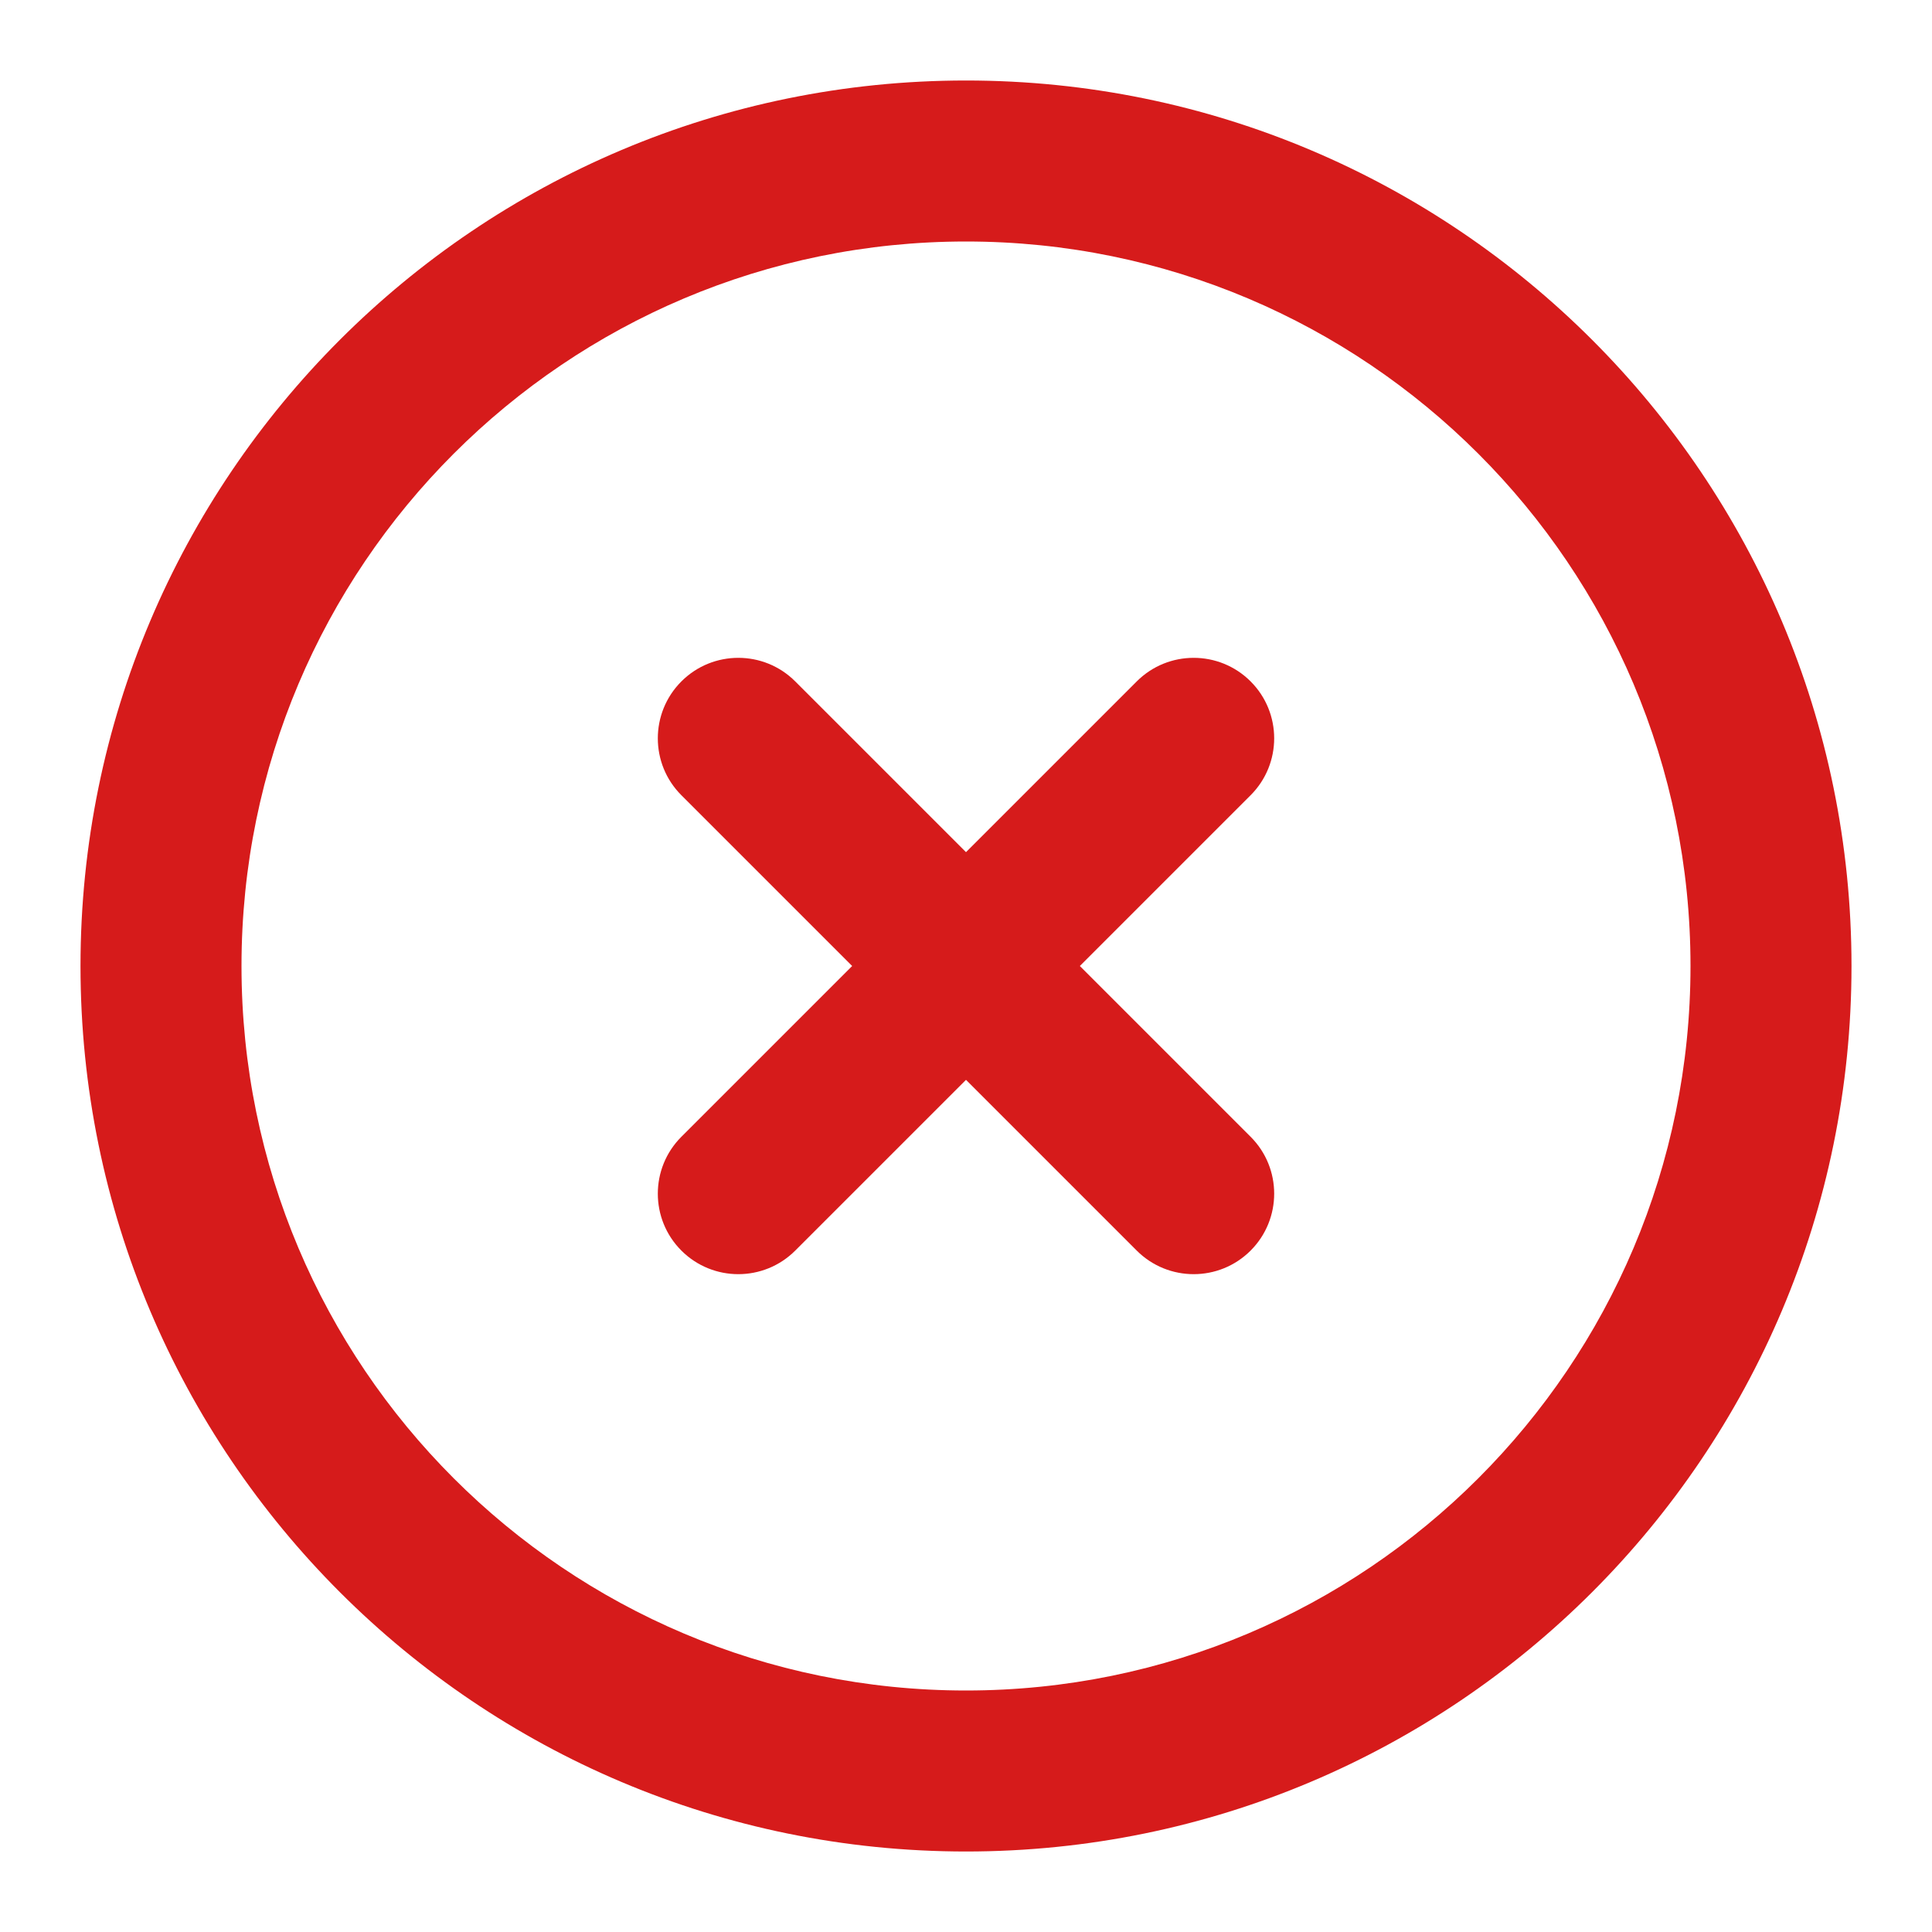 <svg width="96" height="96" xmlns="http://www.w3.org/2000/svg">

 <g>
  <title>background</title>
  <rect fill="none" id="canvas_background" height="402" width="582" y="-1" x="-1"/>
 </g>
 <g>
  <title>Layer 1</title>
  <path fill="#d61b1b" id="svg_1" d="m48,4c-24.3,0 -44,19.699 -44,44s19.7,44 44,44s44,-19.699 44,-44s-19.7,-44 -44,-44zm0,80c-19.882,0 -36,-16.118 -36,-36s16.118,-36 36,-36s36,16.118 36,36s-16.118,36 -36,36z"/>
  <path fill="#d61b1b" id="svg_2" d="m53.657,48l8.485,-8.485c1.562,-1.562 1.562,-4.095 0,-5.656c-1.562,-1.562 -4.096,-1.562 -5.658,0l-8.484,8.484l-8.485,-8.484c-1.562,-1.562 -4.095,-1.562 -5.657,0c-1.562,1.562 -1.562,4.096 0,5.656l8.485,8.485l-8.485,8.485c-1.562,1.562 -1.562,4.095 0,5.656c1.562,1.562 4.095,1.562 5.657,0l8.485,-8.484l8.484,8.484c1.562,1.562 4.096,1.562 5.658,0c1.562,-1.562 1.562,-4.096 0,-5.656l-8.485,-8.485z"/>
 </g>
</svg>